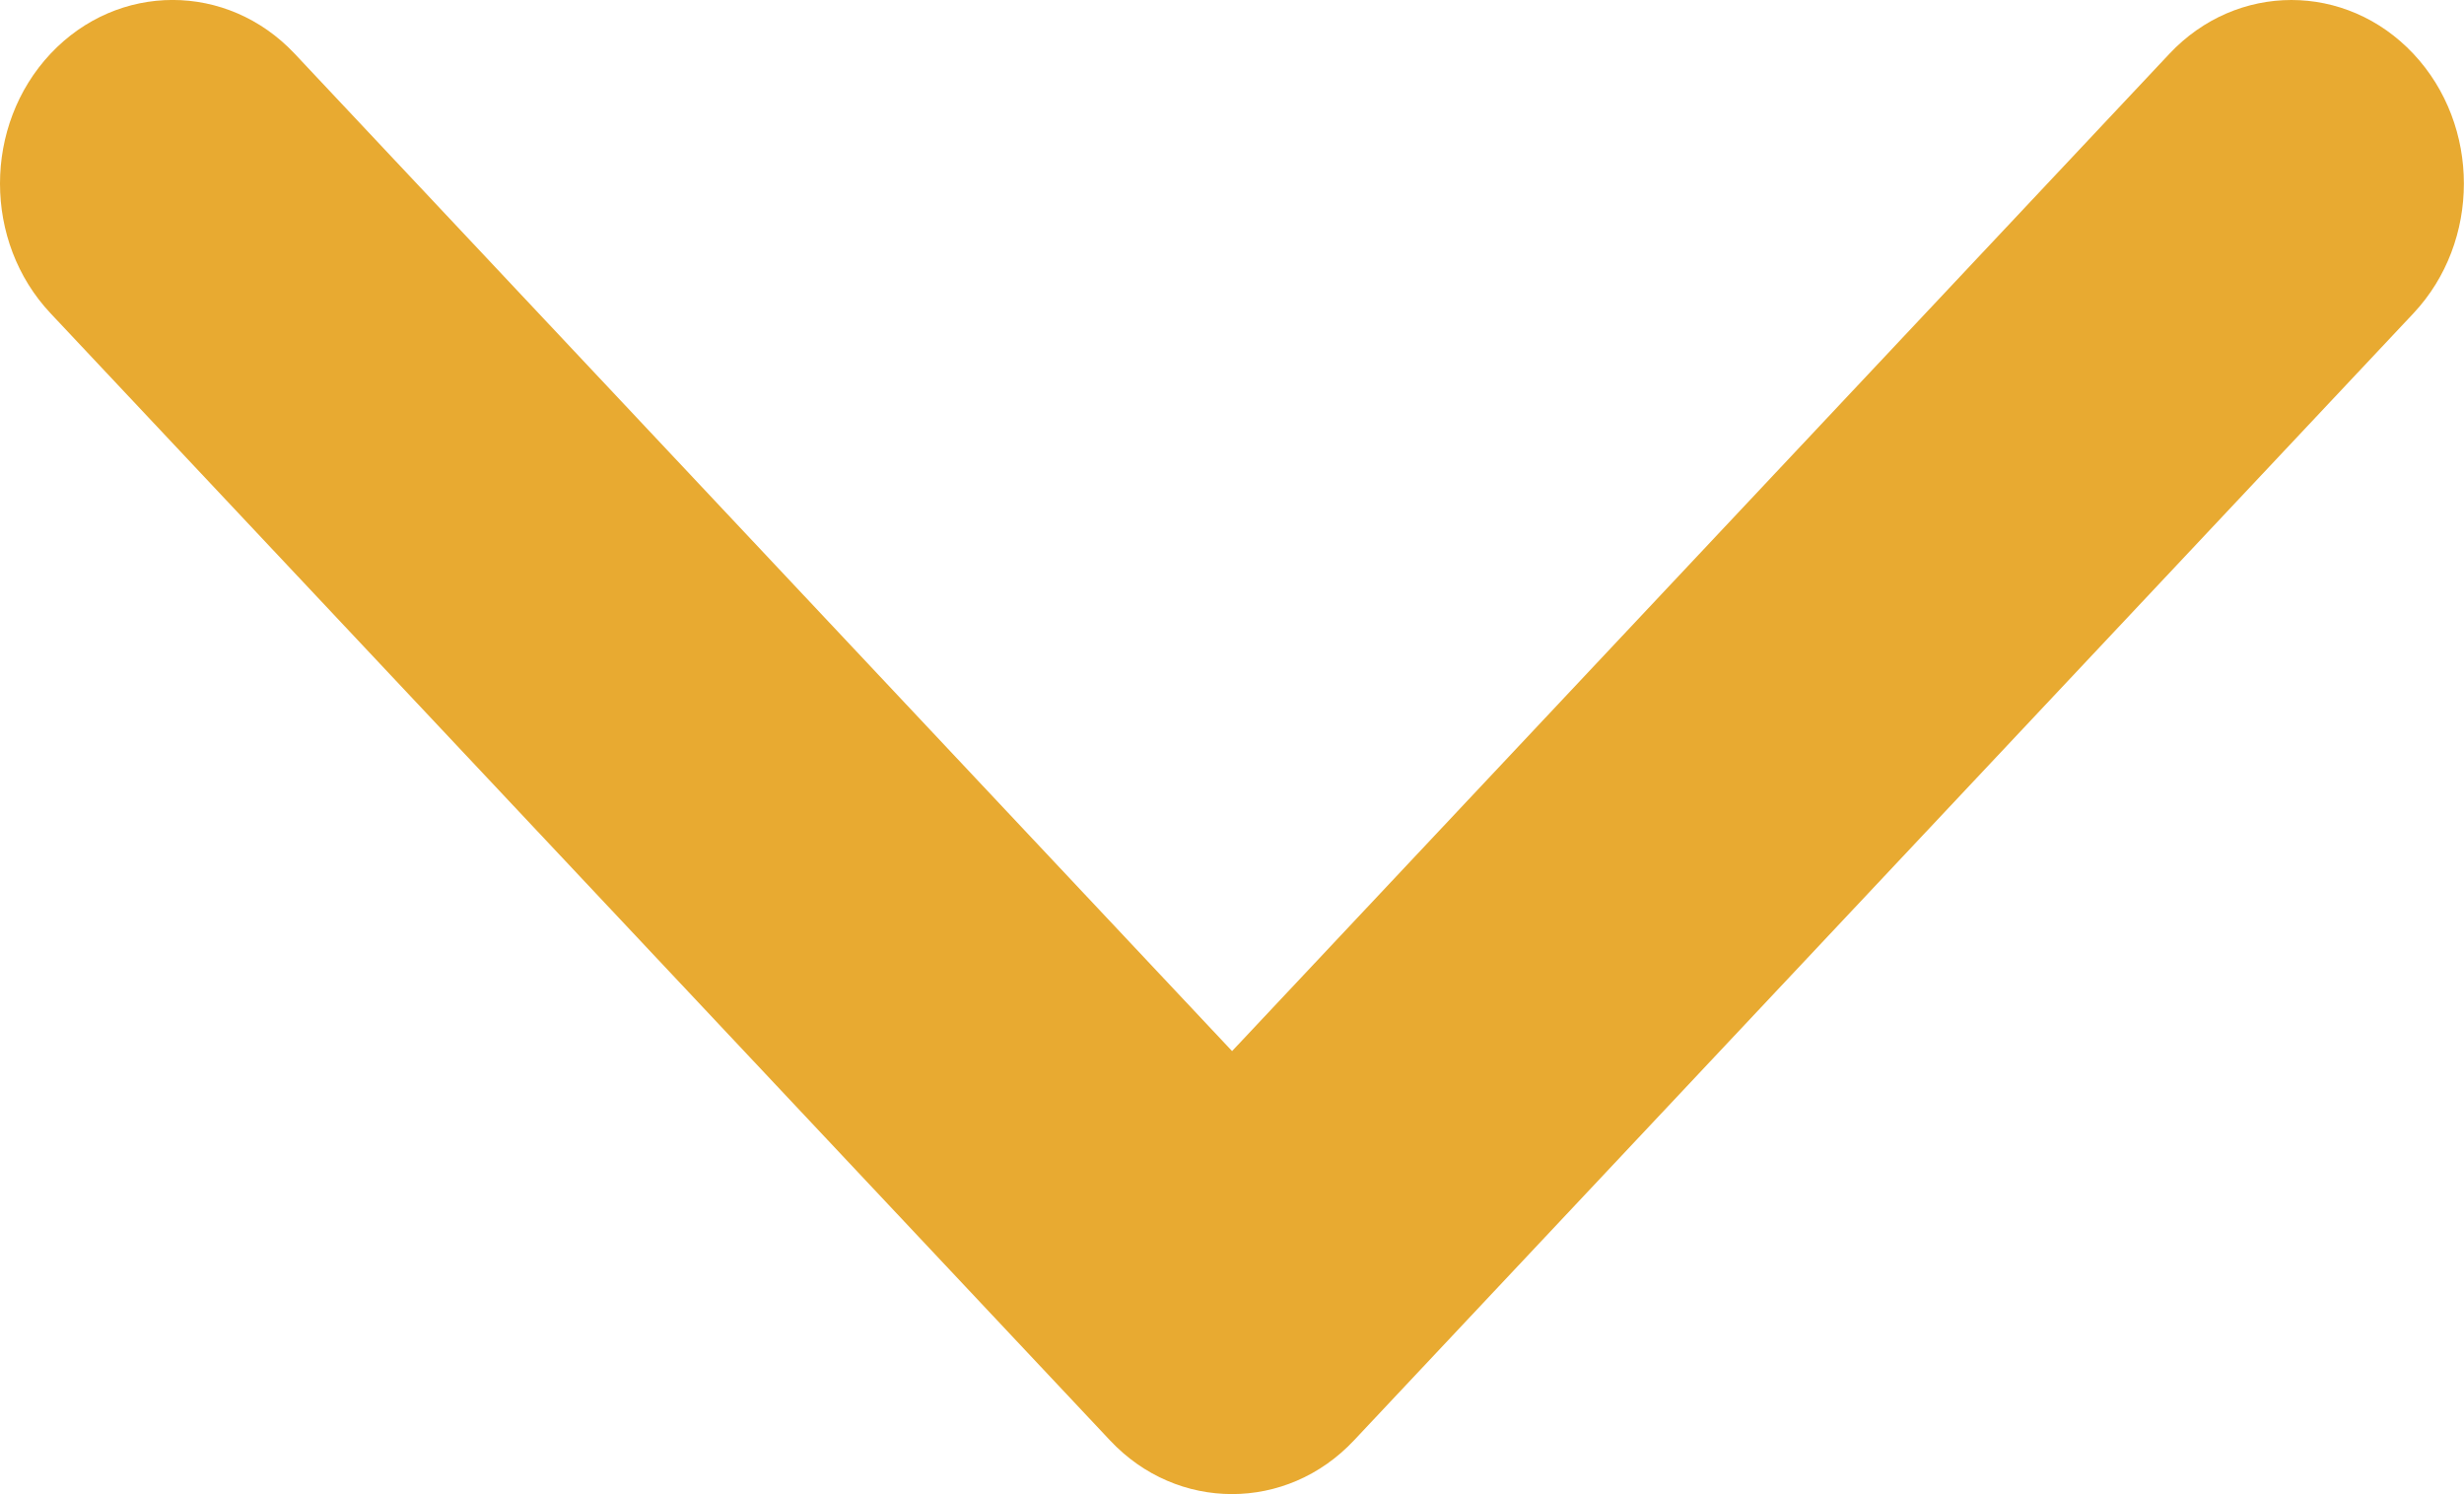 <svg width="15.789" height="9.575" viewBox="0 0 15.789 9.575" fill="none" xmlns="http://www.w3.org/2000/svg" xmlns:xlink="http://www.w3.org/1999/xlink">
	<desc>
			Created with Pixso.
	</desc>
	<defs/>
	<path id="Vector" d="M7.113 9.231L0.324 2.008C-0.108 1.549 -0.108 0.804 0.324 0.344C0.756 -0.115 1.456 -0.115 1.888 0.344L7.895 6.736L13.901 0.345C14.333 -0.115 15.033 -0.115 15.465 0.345C15.896 0.804 15.896 1.549 15.465 2.008L8.676 9.231C8.46 9.461 8.177 9.575 7.895 9.575C7.611 9.575 7.329 9.461 7.113 9.231Z" fill="#E8AA31" fill-opacity="1" fill-rule="nonzero"/>
</svg>
